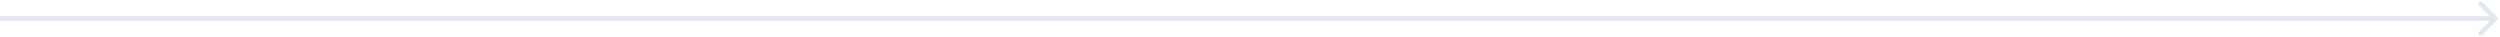 <svg width="541" height="8" viewBox="0 0 541 8" fill="none" xmlns="http://www.w3.org/2000/svg">
<path d="M540.354 4.354C540.549 4.158 540.549 3.842 540.354 3.646L537.172 0.464C536.976 0.269 536.66 0.269 536.464 0.464C536.269 0.66 536.269 0.976 536.464 1.172L539.293 4L536.464 6.828C536.269 7.024 536.269 7.34 536.464 7.536C536.66 7.731 536.976 7.731 537.172 7.536L540.354 4.354ZM0 4.5H540V3.5H0V4.5Z" fill="#E2E7EF"/>
</svg>
